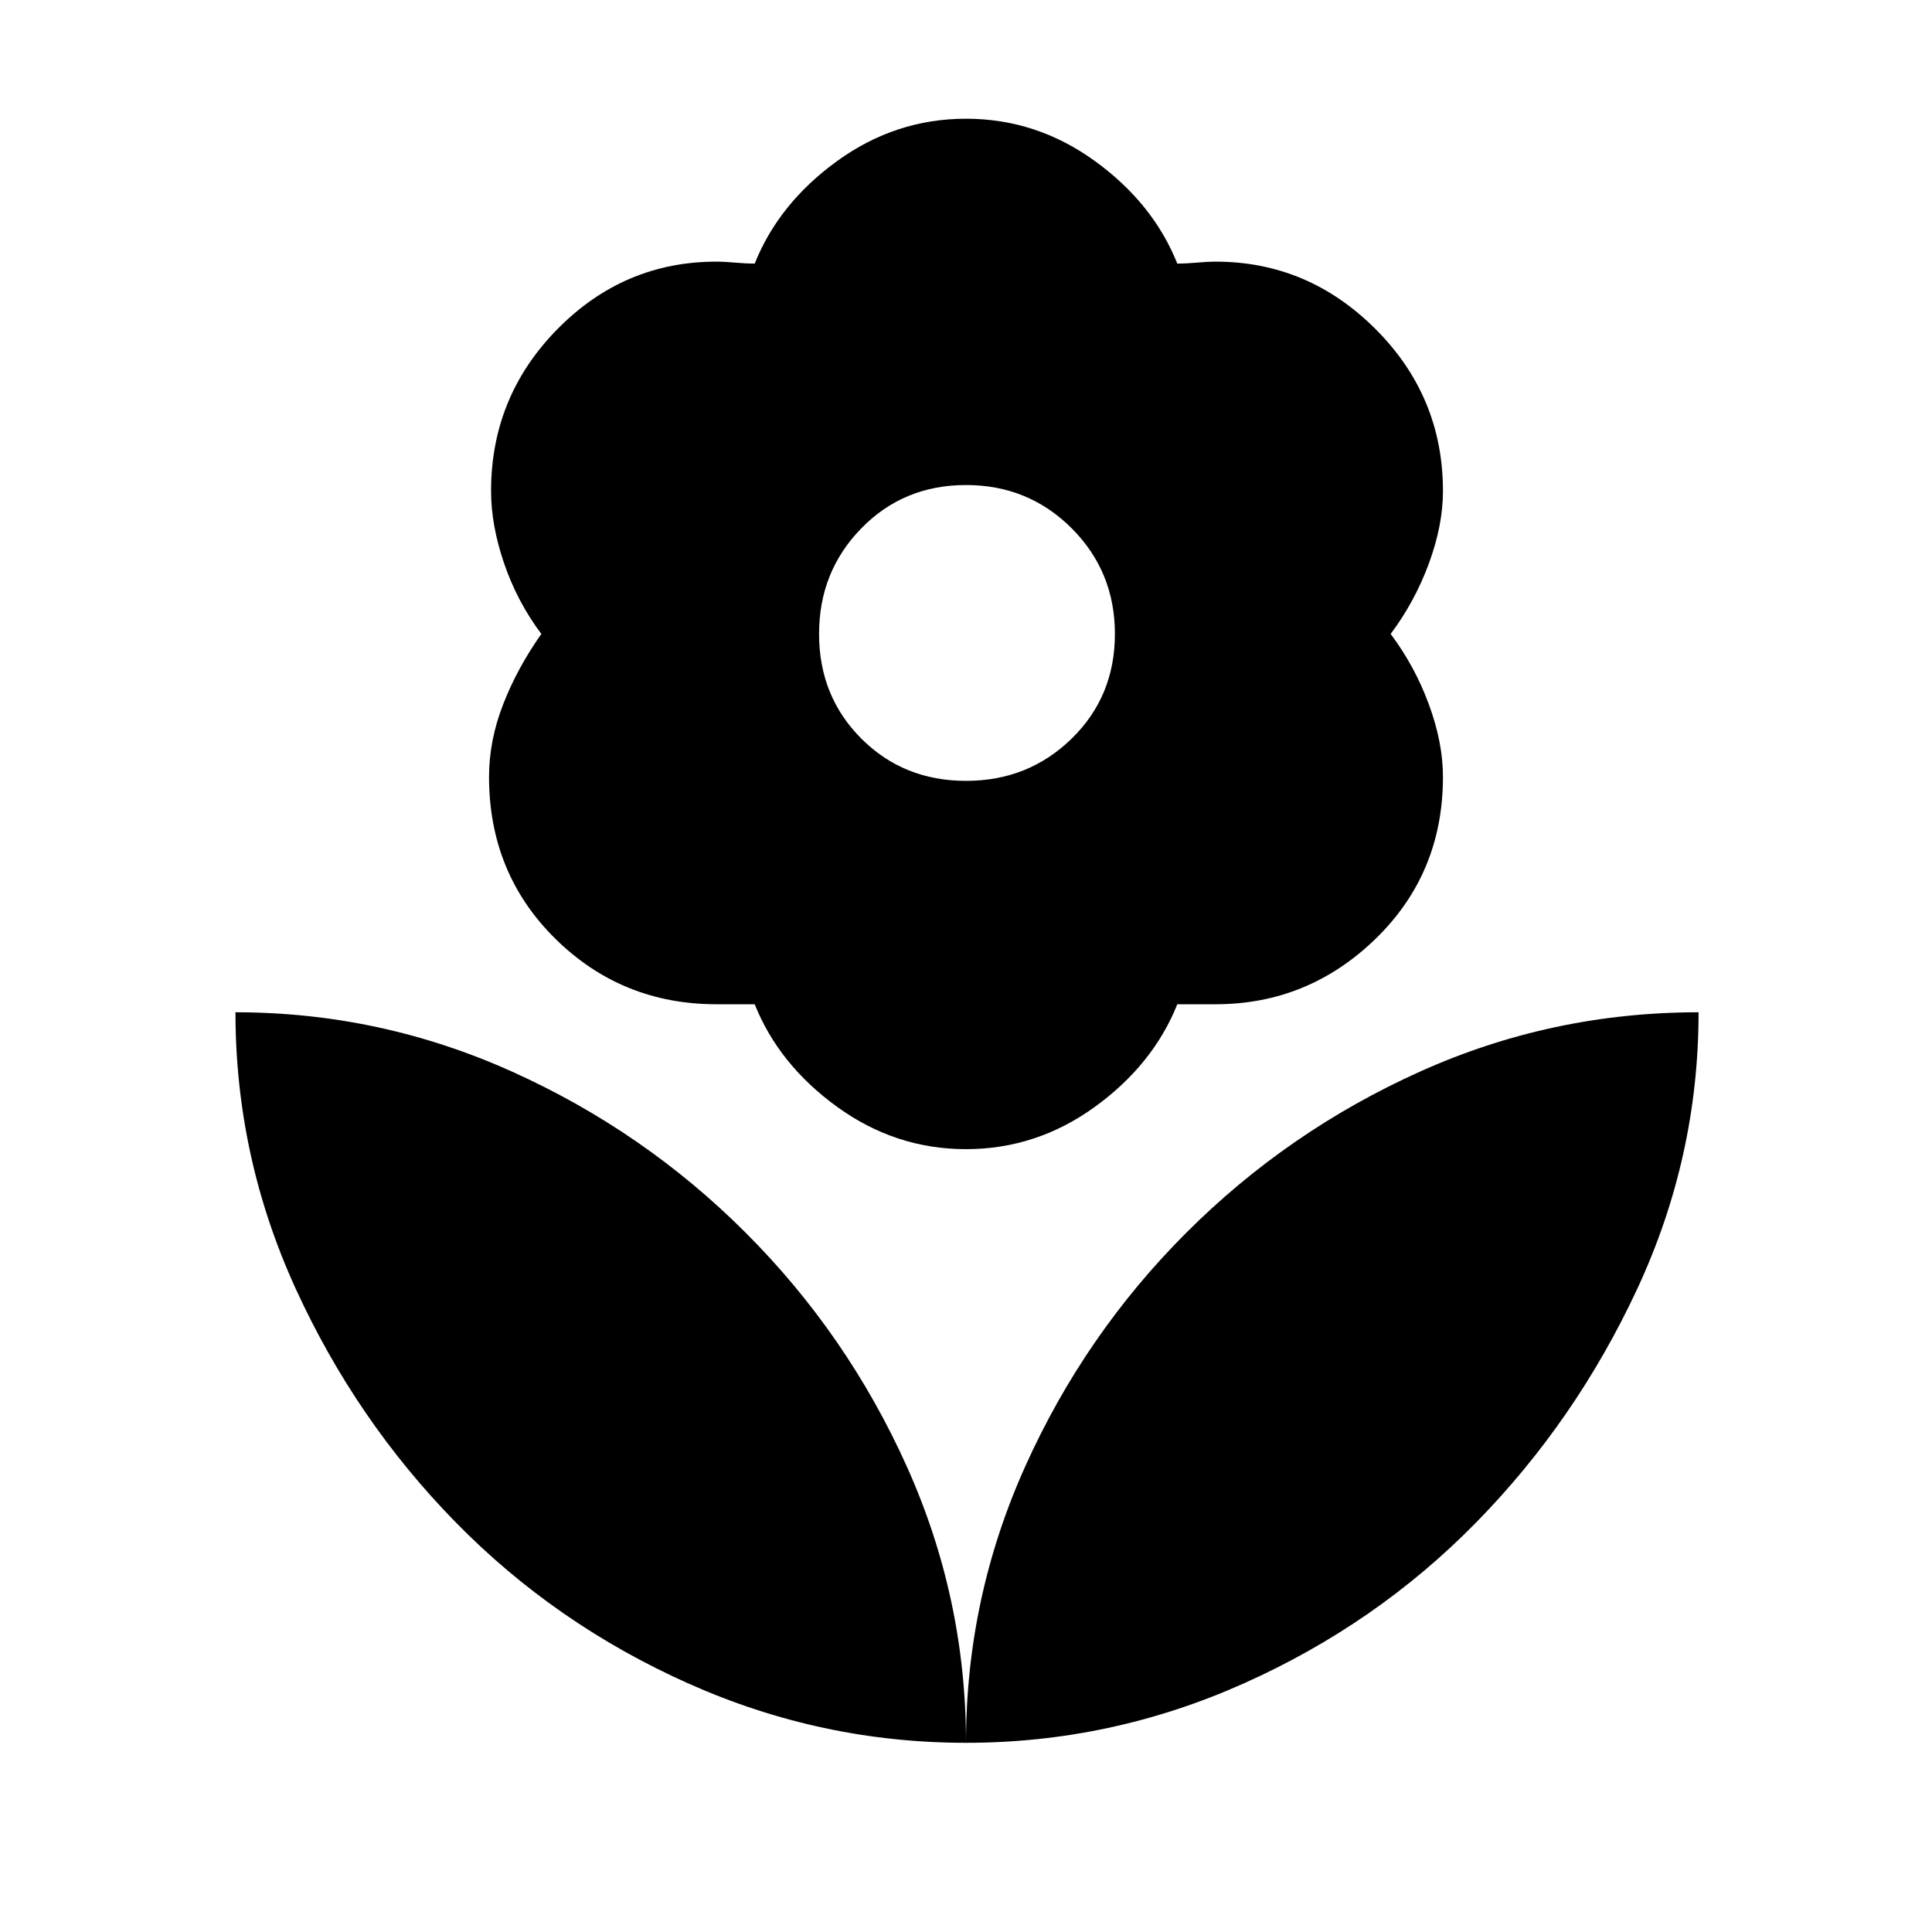 <svg xmlns="http://www.w3.org/2000/svg" height="40" width="40"><path d="M20 36.083q0-3 1.229-5.729t3.333-4.833q2.105-2.104 4.834-3.333 2.729-1.23 5.771-1.23 0 3-1.271 5.73-1.271 2.729-3.334 4.833-2.062 2.104-4.812 3.333Q23 36.083 20 36.083Zm0 0q0-3-1.229-5.729t-3.334-4.833q-2.104-2.104-4.833-3.333-2.729-1.23-5.729-1.23 0 3 1.25 5.73 1.25 2.729 3.313 4.833 2.062 2.104 4.812 3.333Q17 36.083 20 36.083Zm0-19.916q1.292 0 2.188-.875.895-.875.895-2.167 0-1.292-.895-2.187-.896-.896-2.188-.896-1.292 0-2.167.896-.875.895-.875 2.187 0 1.292.875 2.167.875.875 2.167.875Zm0 7.625q-1.458 0-2.667-.875-1.208-.875-1.708-2.125h-.792q-1.958 0-3.333-1.354-1.375-1.355-1.375-3.355 0-.75.292-1.5.291-.75.791-1.458-.5-.667-.77-1.458-.271-.792-.271-1.5 0-1.959 1.375-3.354 1.375-1.396 3.291-1.396.167 0 .396.021.229.02.396.02.5-1.25 1.708-2.125 1.209-.875 2.667-.875 1.458 0 2.667.875 1.208.875 1.708 2.125.167 0 .396-.02.229-.021.396-.021 1.916 0 3.312 1.396 1.396 1.395 1.396 3.354 0 .708-.292 1.5-.291.791-.791 1.458.5.667.791 1.458.292.792.292 1.5 0 2-1.396 3.355-1.396 1.354-3.312 1.354h-.792q-.5 1.25-1.708 2.125-1.209.875-2.667.875Z"/></svg>